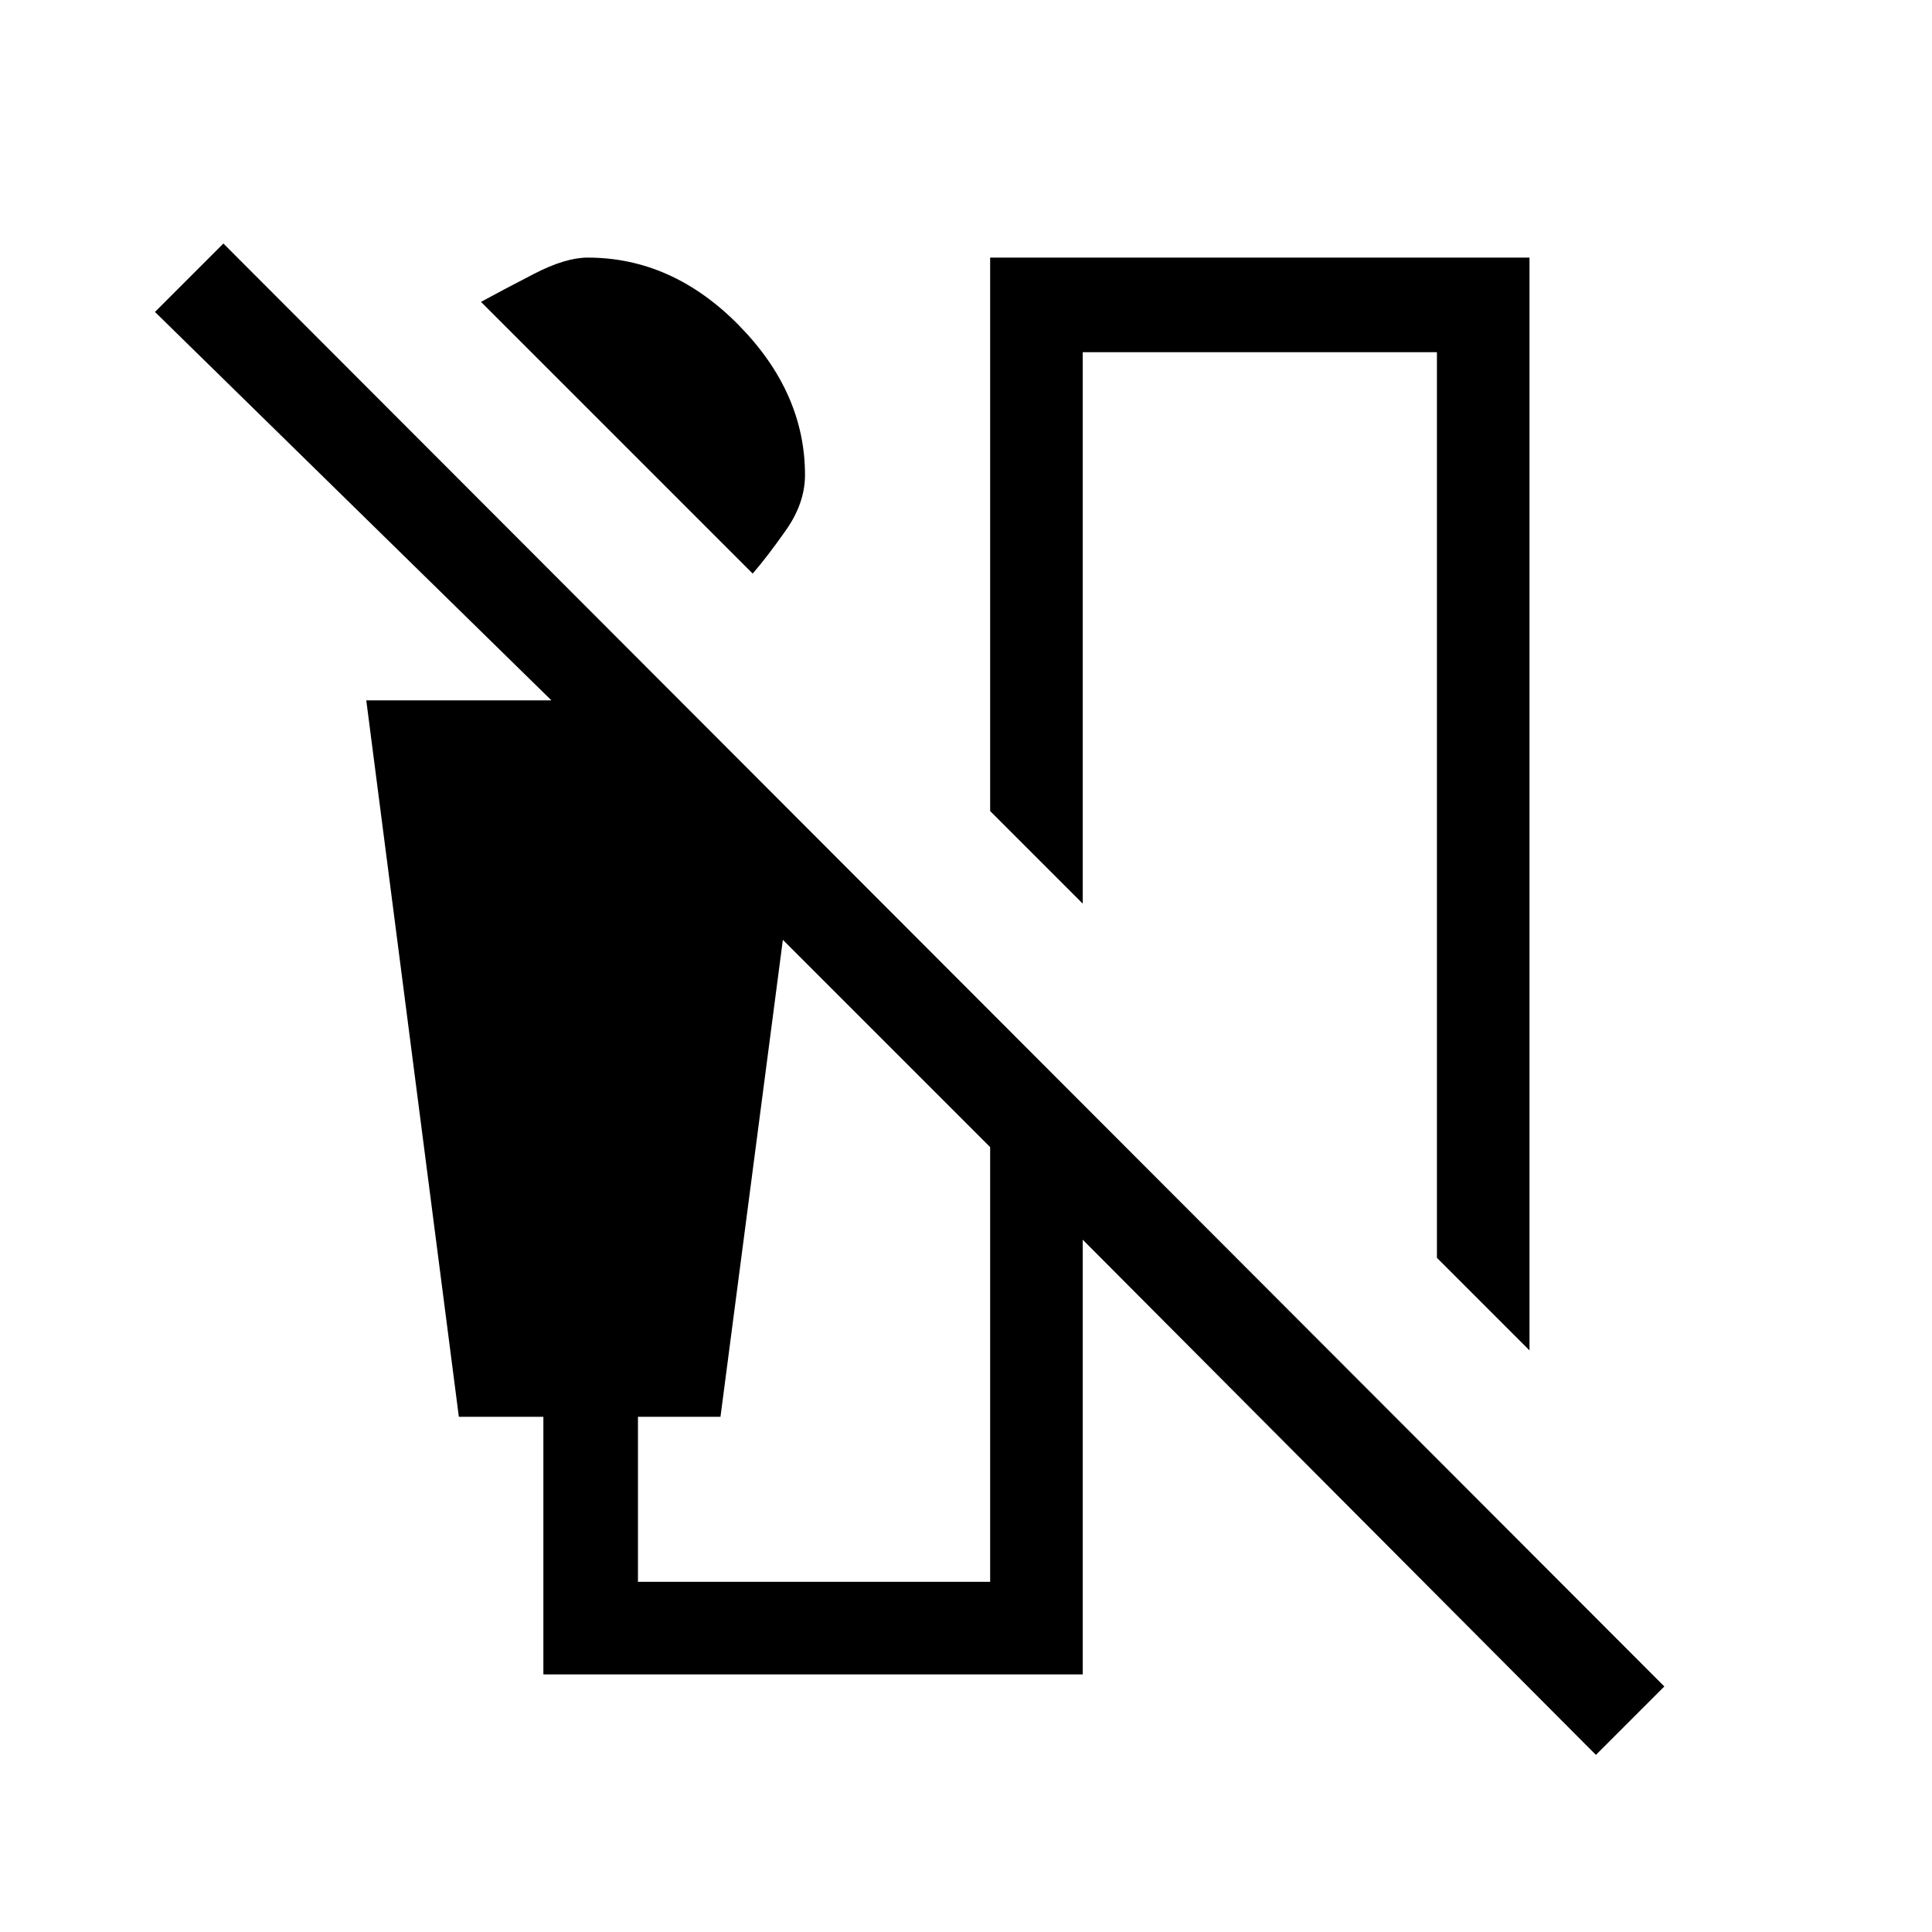<svg xmlns="http://www.w3.org/2000/svg" height="20" viewBox="0 -960 960 960" width="20"><path d="M374-675 239-810q11-6 26.5-14t26.5-8q42 0 75 33.5t33 74.5q0 14-9.5 27.5T374-675Zm386 386-46-46v-450H538v274l-46-46v-275h268v543ZM270-128v-128h-42l-46-356h92L77-805l34-34 716 717-34 34-255-256v216H270Zm222-46v-216L389-493l-31 237h-41v82h175Z"/></svg>